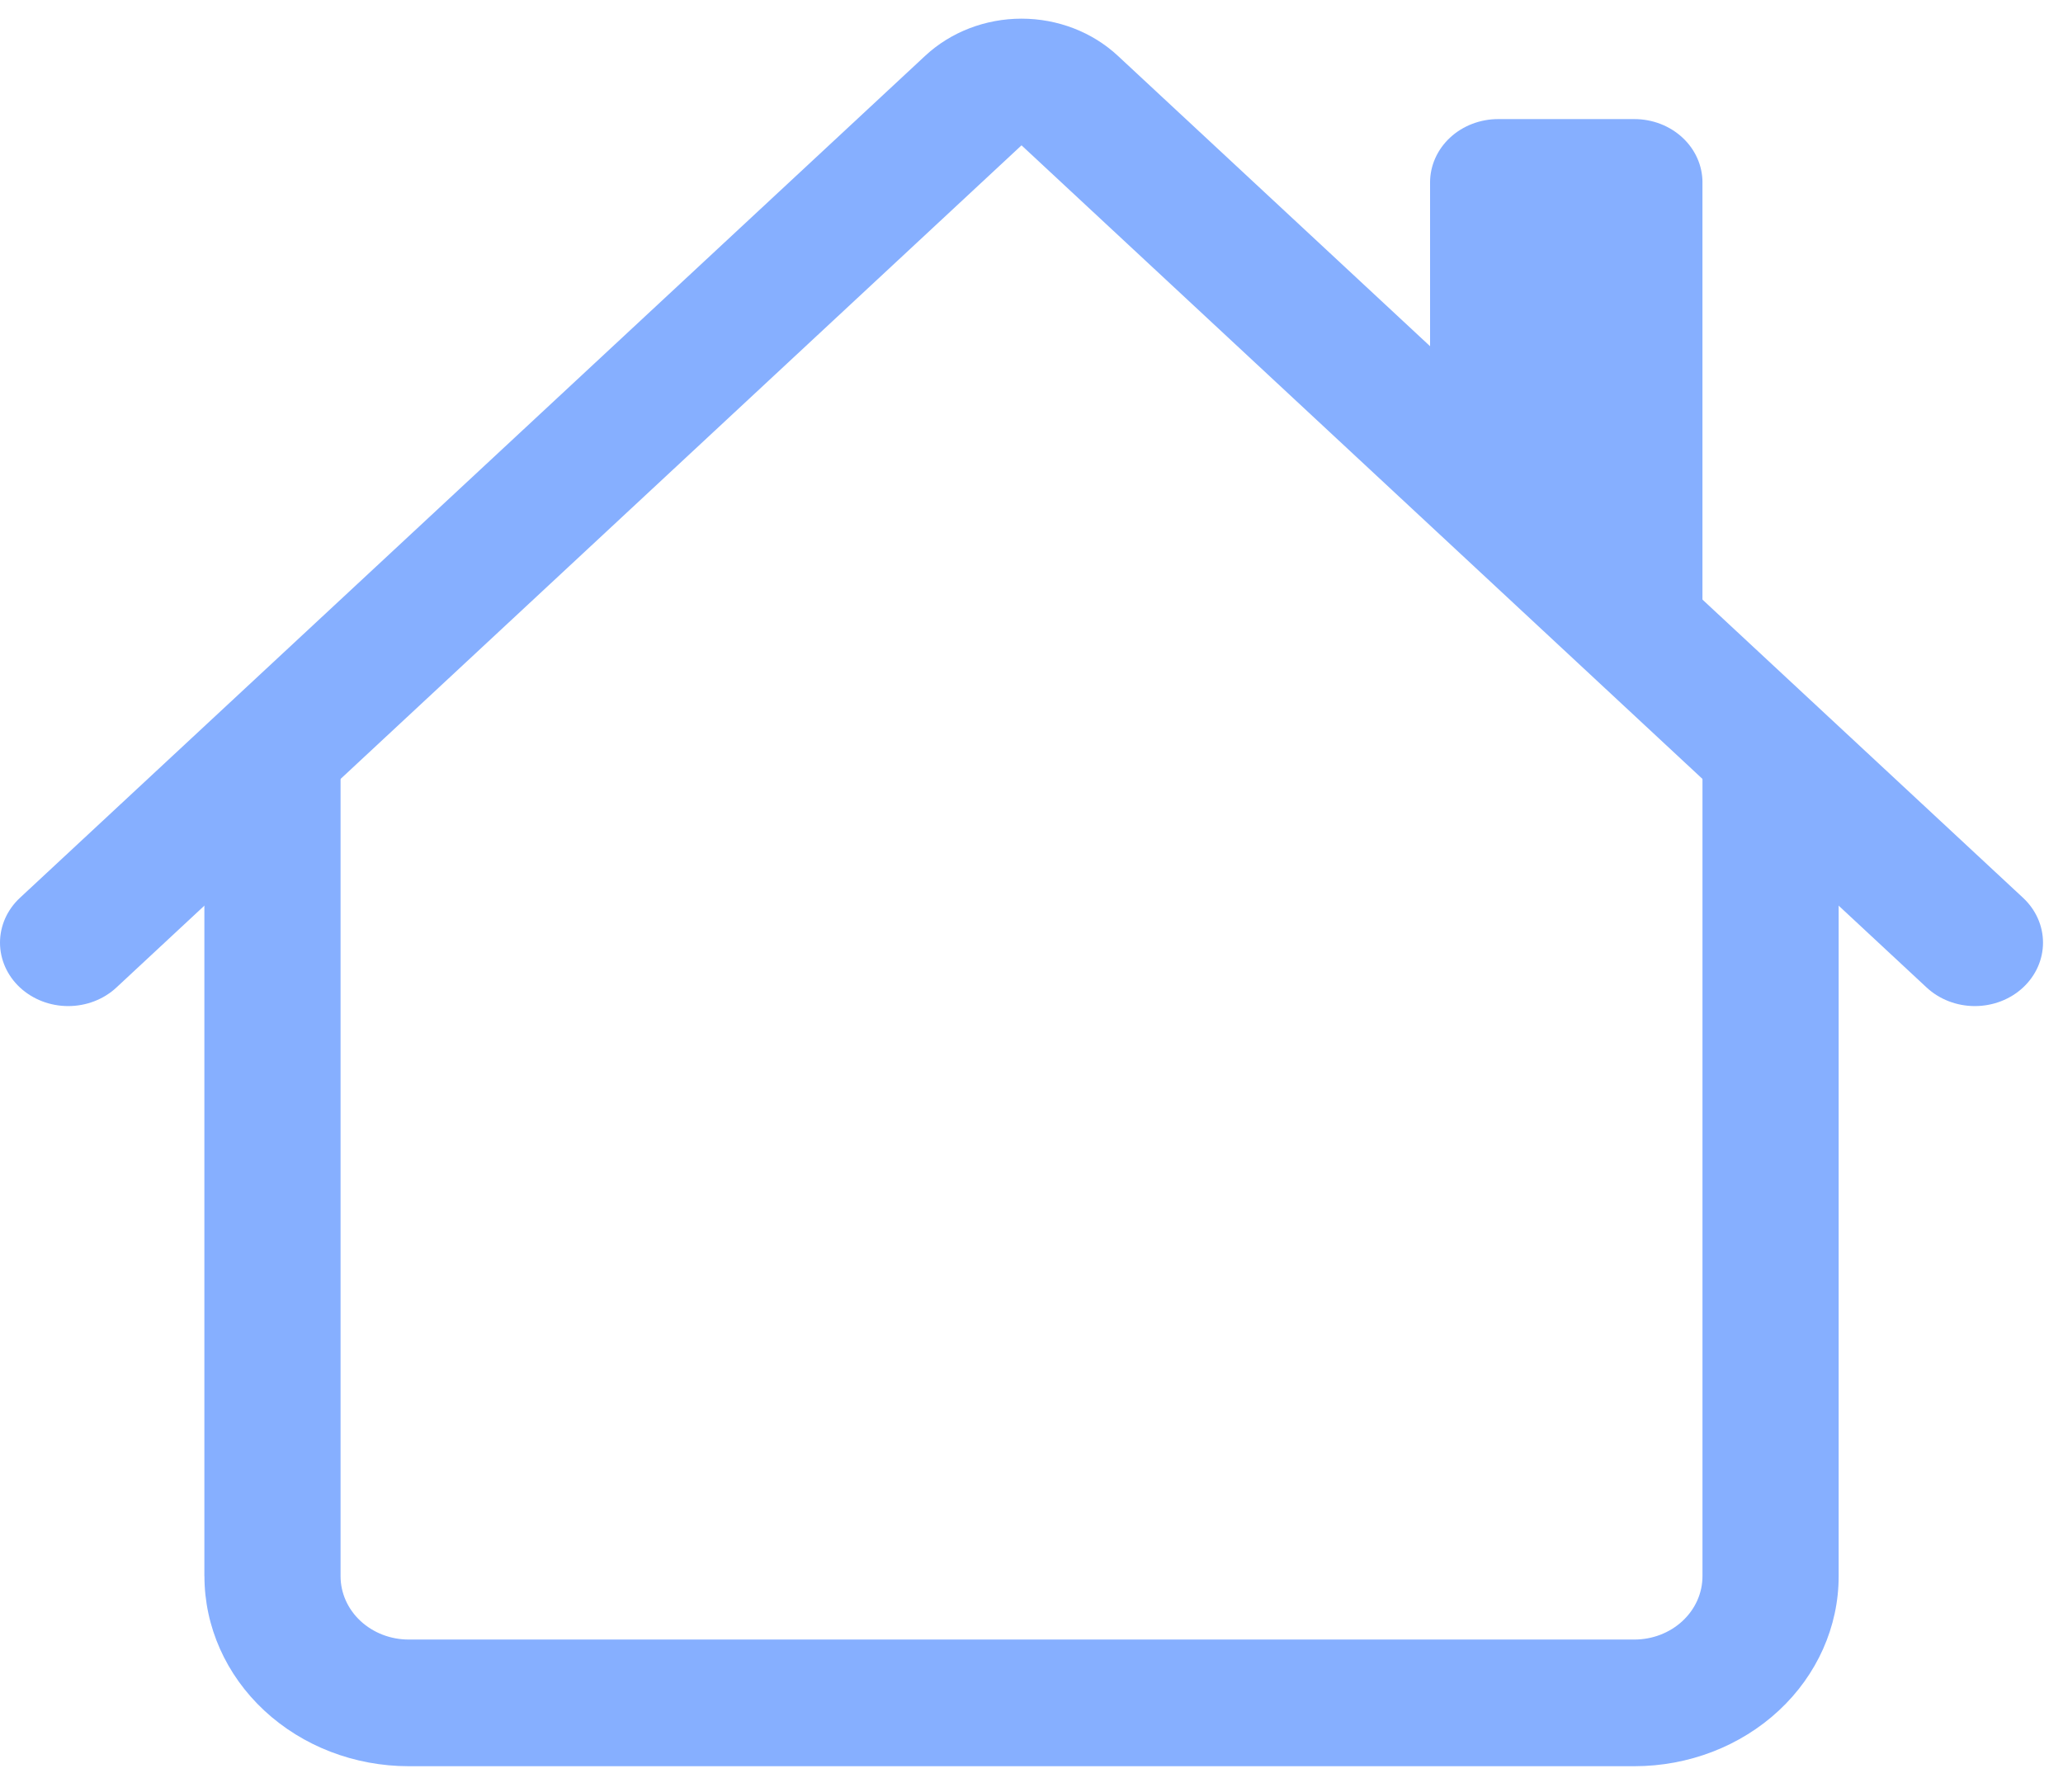 <svg fill="none" height="53" viewBox="0 0 61 53" width="61" xmlns="http://www.w3.org/2000/svg"><g clip-rule="evenodd" fill="#86AFFF" fill-rule="evenodd"><path d="m6.043 46.614v-24.356h4.027v24.356c0 .497.212.974.59 1.325.378.351.89.549 1.424.549h36.242c.534 0 1.046-.197 1.424-.549.378-.351.59-.828.59-1.325v-24.356h4.027v24.356c0 1.491-.636 2.92-1.769 3.974-1.133 1.054-2.669 1.646-4.271 1.646h-36.242c-1.602 0-3.138-.592-4.271-1.646-1.133-1.054-1.769-2.484-1.769-3.974zm44.296-41.218v13.115l-8.054-7.494v-5.621c0-.497.212-.973.59-1.325.378-.351.89-.549 1.424-.549h4.027c.534 0 1.046.197 1.424.549.378.351.59.828.59 1.325z"/><path d="m27.358 1.649c.755-.702 1.779-1.097 2.847-1.097s2.092.395 2.847 1.097l26.767 24.903c.378.352.59.829.59 1.326s-.212.975-.59 1.327c-.378.352-.891.549-1.426.549s-1.047-.198-1.425-.549l-26.763-24.907-26.763 24.907c-.378.352-.891.549-1.426.549-.535 0-1.047-.198-1.426-.549-.378-.352-.59-.829-.59-1.327s.212-.975.59-1.326z"/></g></svg>